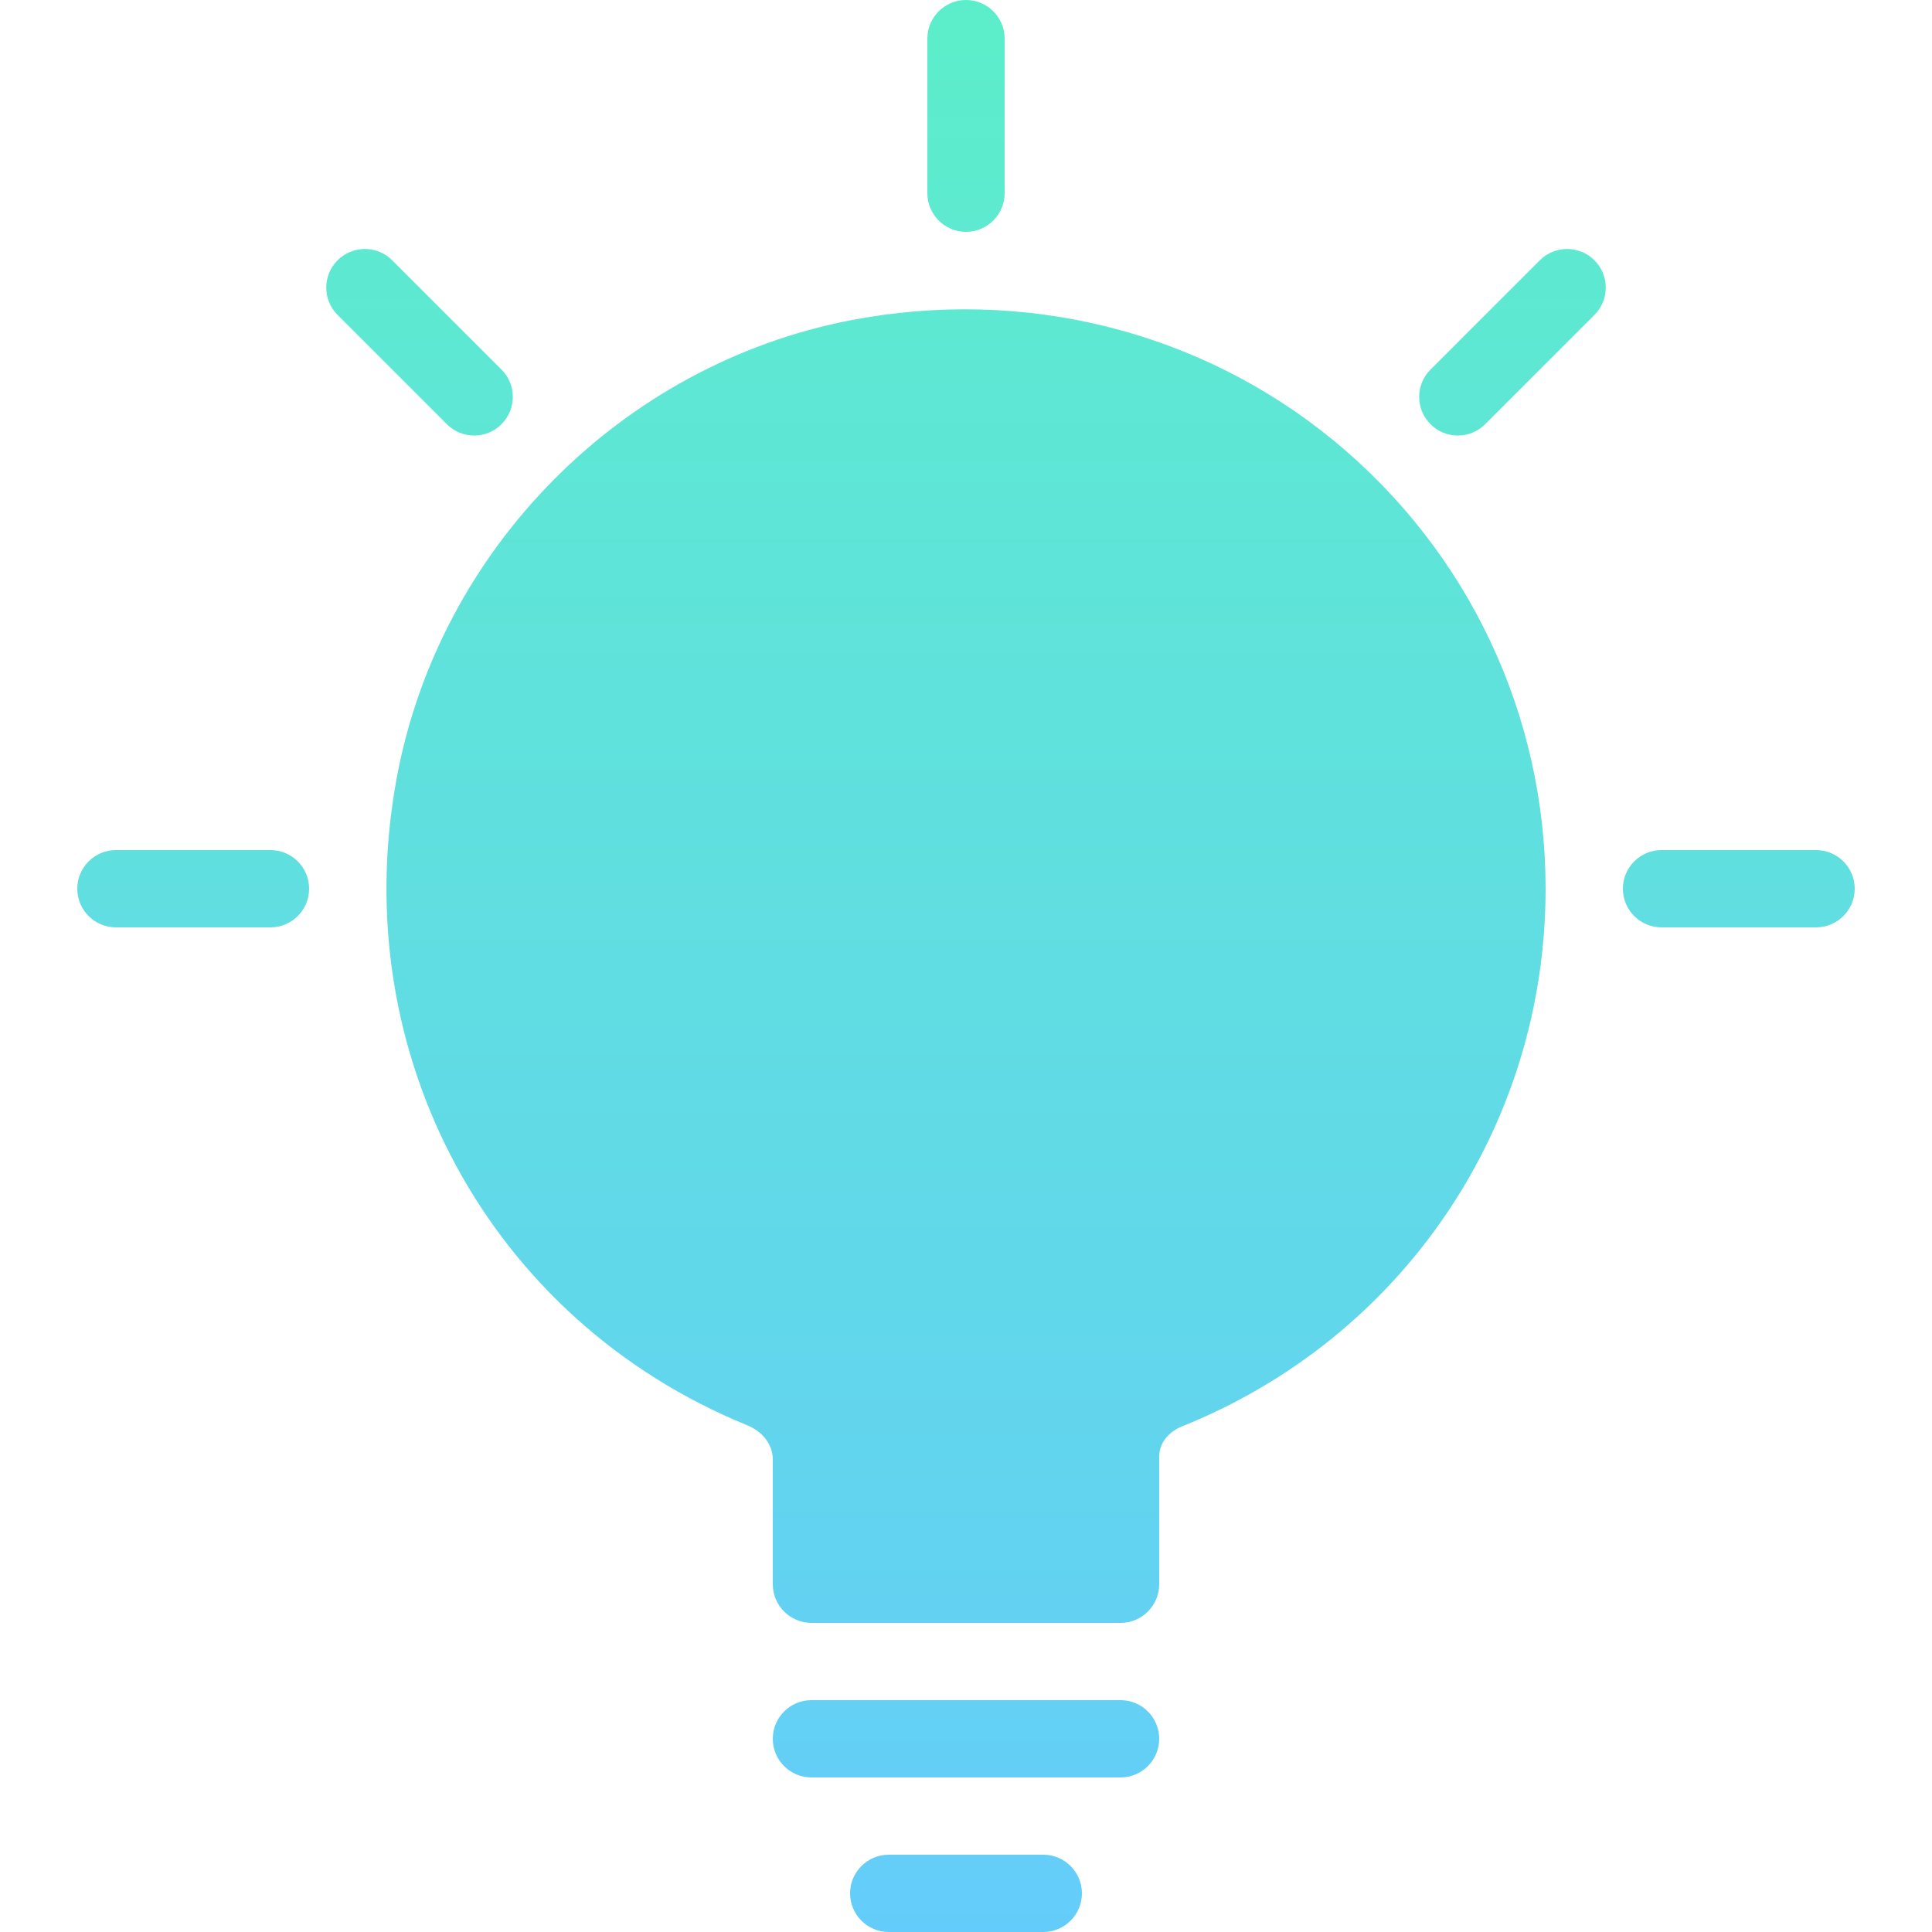 <?xml version="1.0" encoding="iso-8859-1"?>
<!-- Generator: Adobe Illustrator 19.0.0, SVG Export Plug-In . SVG Version: 6.00 Build 0)  -->
<svg version="1.1" id="Capa_1" xmlns="http://www.w3.org/2000/svg" xmlns:xlink="http://www.w3.org/1999/xlink" x="0px" y="0px"
	 viewBox="0 0 512 512" style="enable-background:new 0 0 512 512;" xml:space="preserve">
<linearGradient id="SVGID_1_" gradientUnits="userSpaceOnUse" x1="-329.57" y1="260.632" x2="-329.57" y2="261.632" gradientTransform="matrix(471.04 0 0 512 155496.594 -133443.312)">
	<stop  offset="0" style="stop-color:#5CEECA"/>
	<stop  offset="1" style="stop-color:#64CCFA"/>
</linearGradient>
<path style="fill:url(#SVGID_1_);" d="M481.28,225.28h-40.96c-5.652,0-10.24,4.588-10.24,10.24s4.588,10.24,10.24,10.24h40.96
	c5.652,0,10.24-4.588,10.24-10.24S486.932,225.28,481.28,225.28 M408.064,68.977l-28.959,28.959c-4.014,4.014-4.014,10.486,0,14.479
	c1.987,2.007,4.608,3.011,7.229,3.011c2.621,0,5.243-1.004,7.25-3.011l28.959-28.959c3.994-3.994,3.994-10.486,0-14.479
	C418.55,64.983,412.058,64.983,408.064,68.977 M71.68,225.28H30.72c-5.652,0-10.24,4.588-10.24,10.24s4.588,10.24,10.24,10.24h40.96
	c5.652,0,10.24-4.588,10.24-10.24S77.332,225.28,71.68,225.28 M125.665,115.425c2.621,0,5.243-1.004,7.229-3.011
	c4.014-3.994,4.014-10.465,0-14.479l-28.959-28.959c-3.994-3.994-10.486-3.994-14.479,0c-3.994,3.994-3.994,10.486,0,14.479
	l28.959,28.959C120.422,114.422,123.044,115.425,125.665,115.425 M256,61.44c5.652,0,10.24-4.588,10.24-10.24V10.24
	C266.24,4.588,261.652,0,256,0c-5.652,0-10.24,4.588-10.24,10.24V51.2C245.76,56.852,250.348,61.44,256,61.44 M276.48,491.52h-40.96
	c-5.652,0-10.24,4.588-10.24,10.24S229.868,512,235.52,512h40.96c5.652,0,10.24-4.588,10.24-10.24S282.132,491.52,276.48,491.52
	 M296.96,450.56h-81.92c-5.652,0-10.24,4.588-10.24,10.24s4.588,10.24,10.24,10.24h81.92c5.652,0,10.24-4.588,10.24-10.24
	S302.612,450.56,296.96,450.56 M409.6,235.52c0,63.058-37.847,119.009-96.379,142.5c-2.929,1.188-6.021,3.891-6.021,8.028v33.792
	c0,5.652-4.587,10.24-10.24,10.24h-81.92c-5.652,0-10.24-4.588-10.24-10.24v-33.055c0-3.891-2.601-7.373-6.779-9.073
	c-68.28-27.832-106.476-98.386-92.877-171.602C116.429,145.408,164.68,96.707,225.239,84.91c46.019-8.929,92.815,2.683,128.41,32.01
	C389.202,146.248,409.6,189.46,409.6,235.52"/>
<g>
</g>
<g>
</g>
<g>
</g>
<g>
</g>
<g>
</g>
<g>
</g>
<g>
</g>
<g>
</g>
<g>
</g>
<g>
</g>
<g>
</g>
<g>
</g>
<g>
</g>
<g>
</g>
<g>
</g>
</svg>
